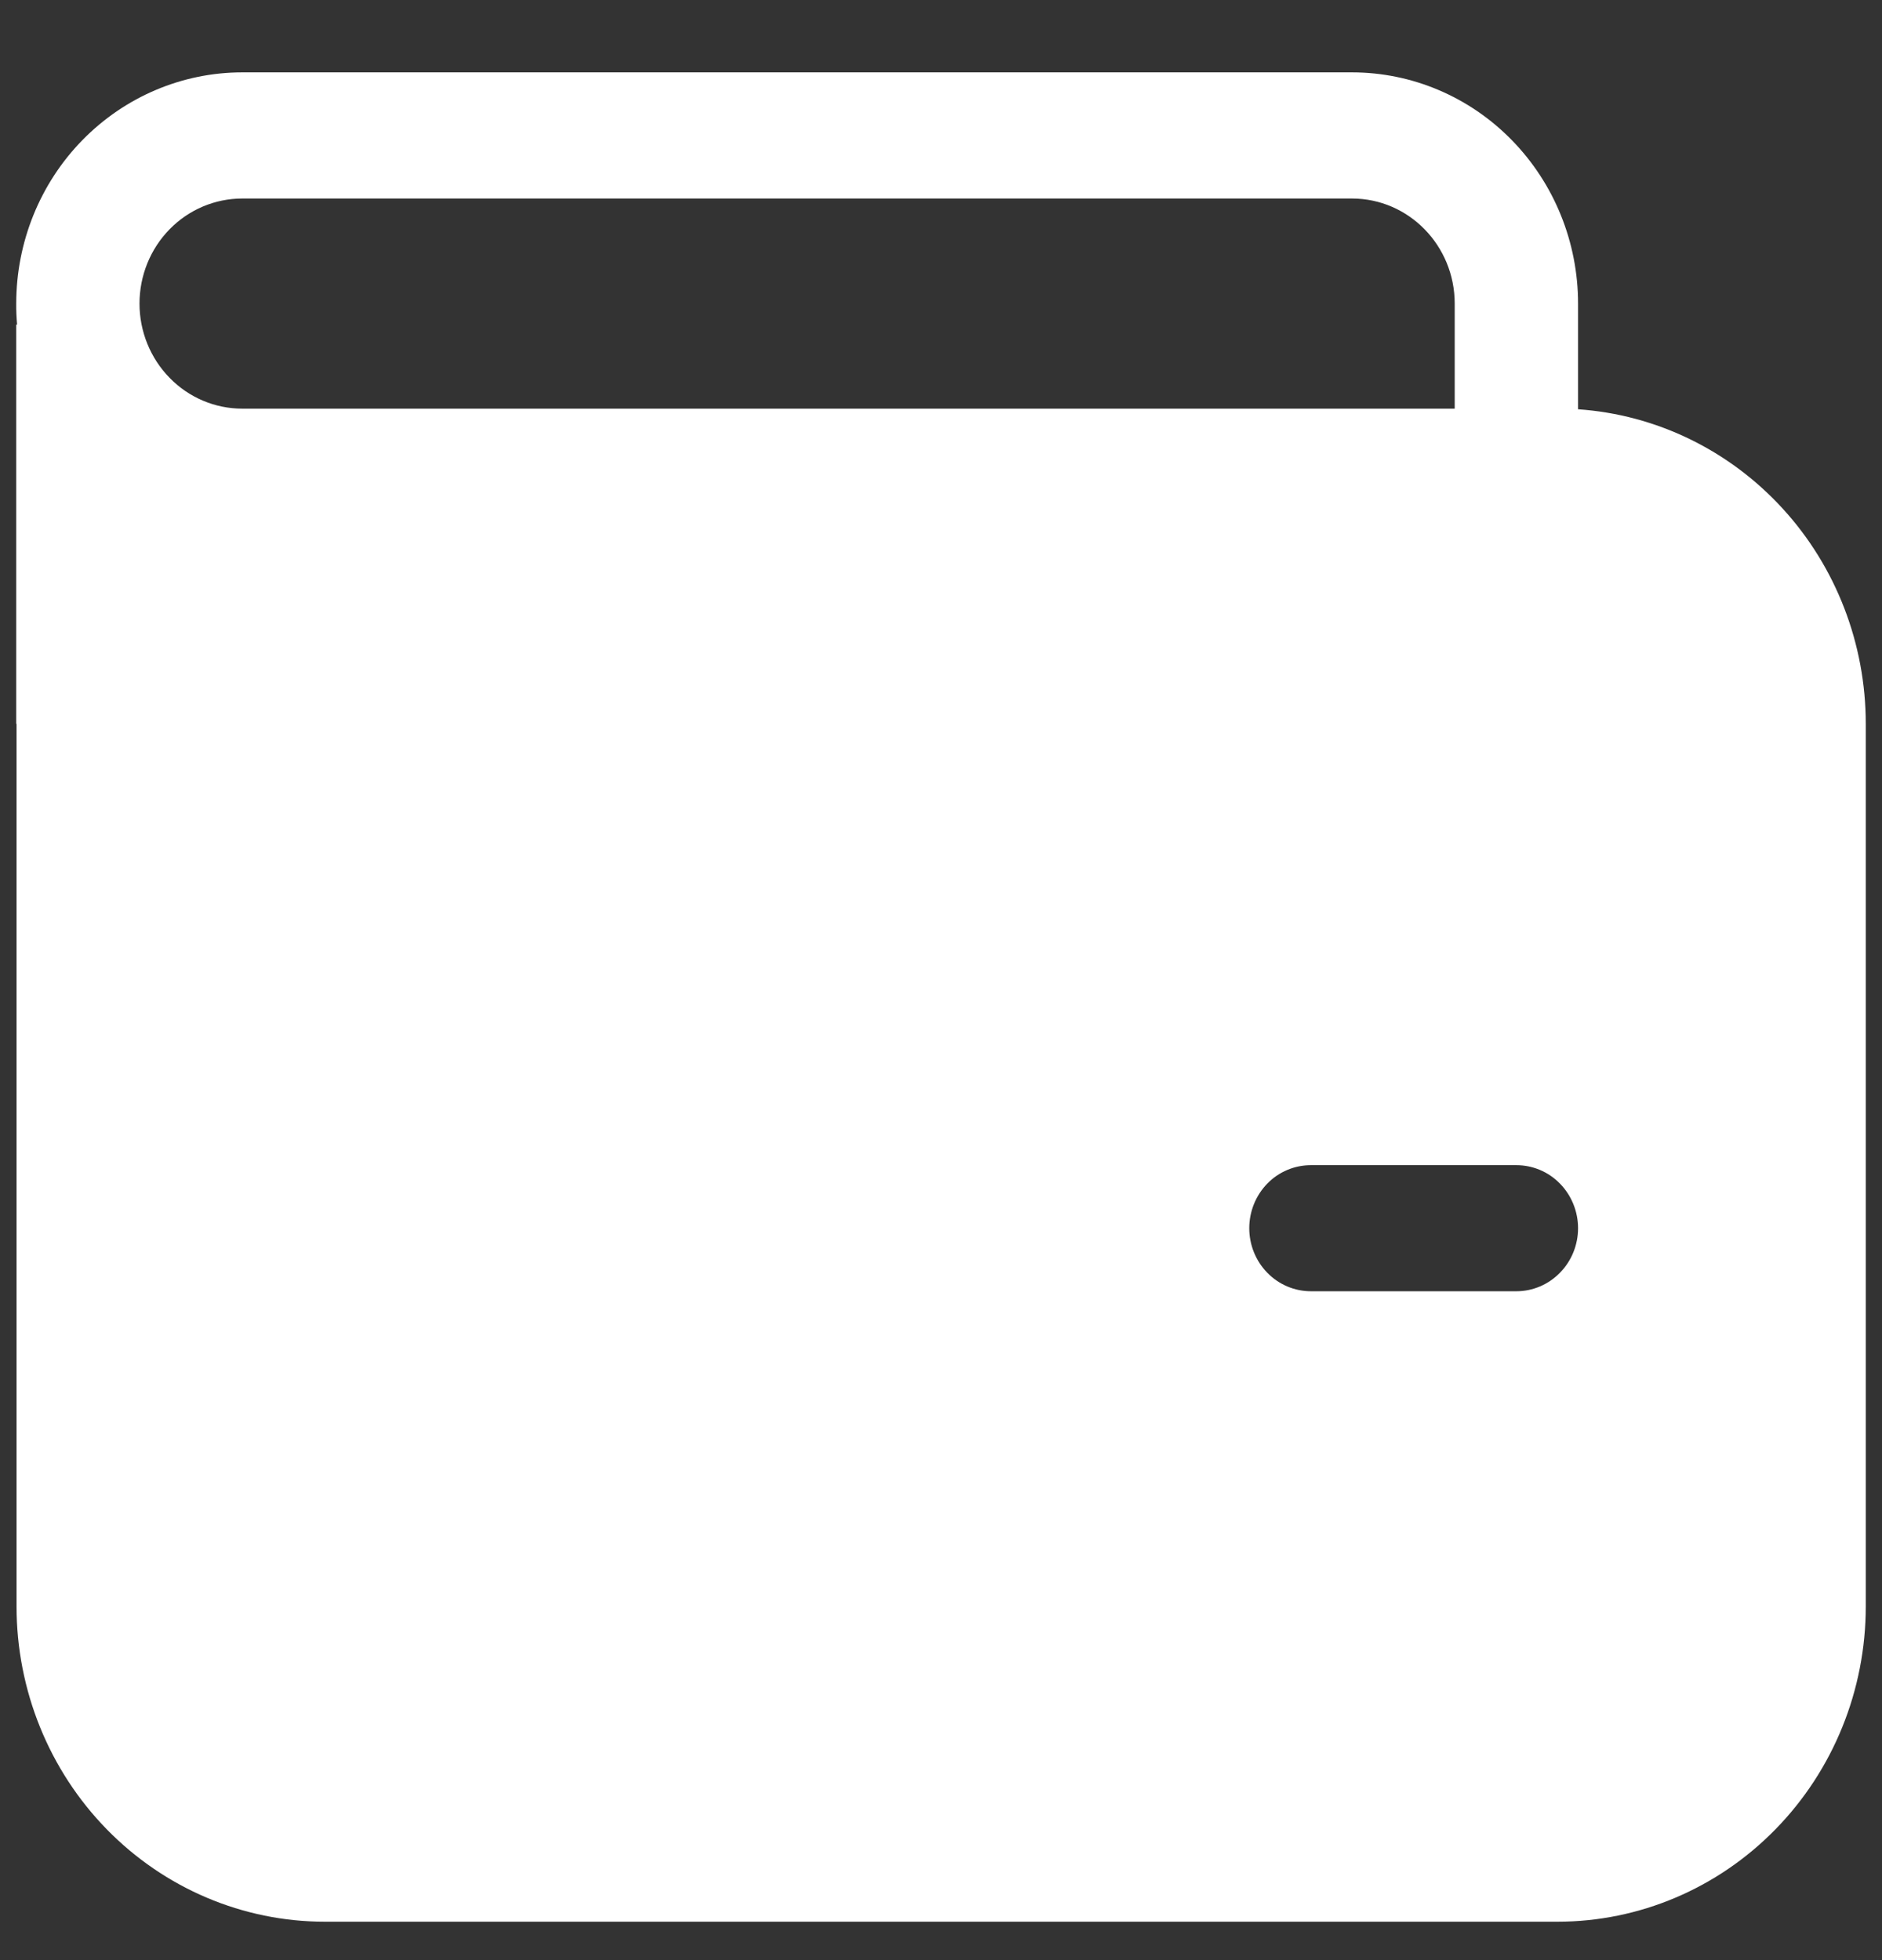 <svg width="24" height="25" viewBox="0 0 24 25" fill="none" xmlns="http://www.w3.org/2000/svg">
<rect x="0" y="0" width="24" height="25" fill="#333333" stroke="none"/>
<path d="M0.207 3.872C0.207 3.09 0.51 2.34 1.051 1.787C1.592 1.234 2.325 0.923 3.089 0.923H17.241C18.006 0.923 18.739 1.234 19.279 1.787C19.82 2.34 20.124 3.09 20.124 3.872V5.22C21.119 5.288 22.051 5.741 22.733 6.486C23.414 7.23 23.793 8.212 23.793 9.232V20.489C23.793 21.556 23.379 22.578 22.641 23.332C21.904 24.086 20.904 24.51 19.862 24.51H4.142C3.099 24.51 2.099 24.086 1.362 23.332C0.625 22.578 0.211 21.556 0.211 20.489V9.232H0.207V4.14H0.218C0.21 4.051 0.206 3.961 0.207 3.872ZM18.551 3.872C18.551 3.132 17.964 2.532 17.241 2.532H3.089C2.742 2.532 2.408 2.673 2.163 2.924C1.917 3.175 1.779 3.516 1.779 3.872C1.779 4.227 1.917 4.568 2.163 4.819C2.408 5.071 2.742 5.212 3.089 5.212H18.551V3.872ZM16.717 14.861C16.508 14.861 16.308 14.945 16.161 15.096C16.014 15.247 15.931 15.452 15.931 15.665C15.931 15.878 16.014 16.083 16.161 16.233C16.308 16.384 16.508 16.469 16.717 16.469H19.338C19.546 16.469 19.746 16.384 19.893 16.233C20.041 16.083 20.124 15.878 20.124 15.665C20.124 15.452 20.041 15.247 19.893 15.096C19.746 14.945 19.546 14.861 19.338 14.861H16.717Z" fill="white"/>
</svg>
